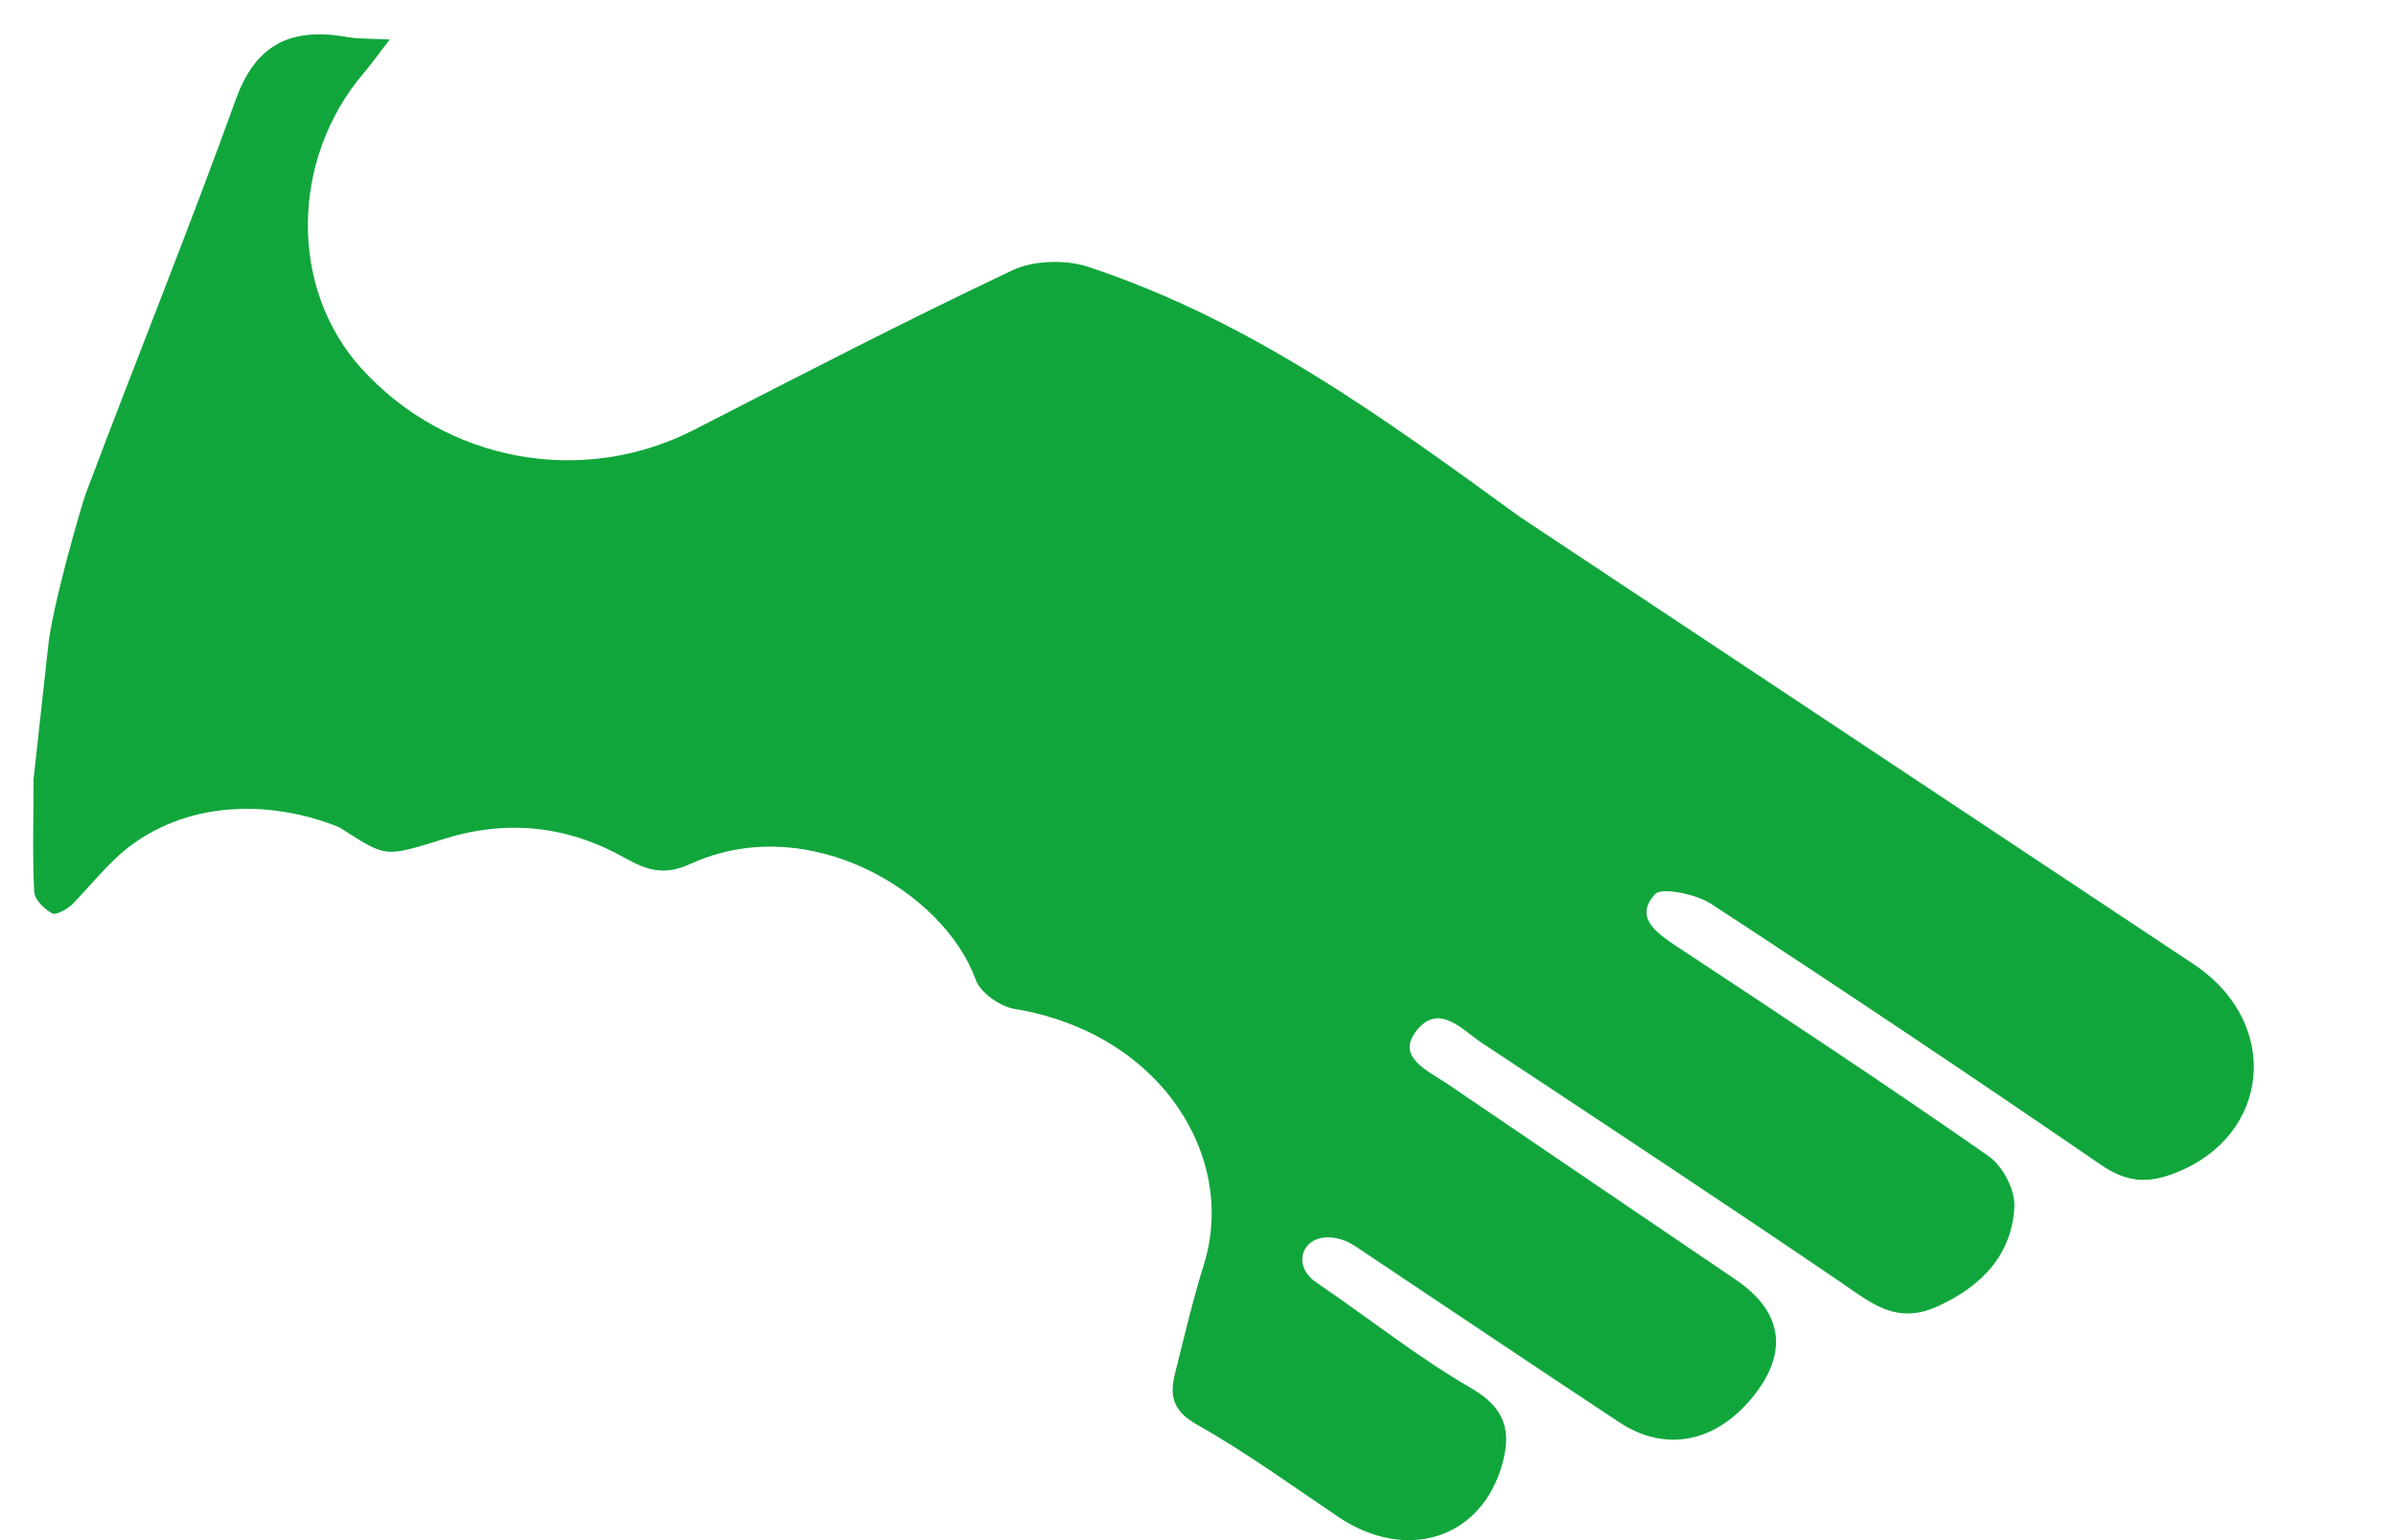 <svg width="14" height="9" viewBox="0 0 14 9" fill="none" xmlns="http://www.w3.org/2000/svg">
<path fill-rule="evenodd" clip-rule="evenodd" d="M12.829 5.642L8.88 3.02C8.098 2.452 7.313 1.875 6.36 1.56C6.23 1.516 6.04 1.521 5.919 1.578C5.29 1.875 4.673 2.195 4.055 2.512C3.403 2.846 2.606 2.7 2.111 2.152C1.689 1.686 1.696 0.93 2.126 0.426C2.173 0.371 2.214 0.312 2.277 0.231C2.163 0.225 2.096 0.228 2.032 0.217C1.694 0.156 1.492 0.264 1.378 0.581C1.1 1.351 0.792 2.111 0.504 2.877C0.478 2.944 0.301 3.554 0.28 3.79L0.196 4.554C0.196 4.8 0.189 5.007 0.2 5.212C0.203 5.258 0.259 5.313 0.306 5.338C0.328 5.35 0.399 5.31 0.429 5.278C0.53 5.172 0.64 5.037 0.748 4.953C1.132 4.657 1.628 4.689 1.984 4.835C2.261 5.012 2.24 5.012 2.599 4.901C2.972 4.785 3.325 4.829 3.654 5.015C3.784 5.088 3.885 5.117 4.035 5.048C4.725 4.733 5.518 5.214 5.701 5.725C5.727 5.799 5.842 5.882 5.929 5.896C6.783 6.037 7.229 6.762 7.035 7.387C6.97 7.596 6.92 7.809 6.867 8.021C6.835 8.147 6.844 8.241 6.994 8.325C7.281 8.487 7.548 8.681 7.821 8.865C8.219 9.132 8.657 8.991 8.778 8.555C8.83 8.369 8.801 8.231 8.598 8.113C8.28 7.929 8.013 7.713 7.691 7.494C7.524 7.381 7.63 7.161 7.863 7.252C7.899 7.266 7.94 7.297 7.978 7.322C8.472 7.652 8.965 7.983 9.461 8.311C9.732 8.49 10.027 8.43 10.244 8.16C10.452 7.902 10.416 7.664 10.142 7.478C9.582 7.098 9.022 6.718 8.462 6.337C8.345 6.257 8.152 6.178 8.278 6.021C8.409 5.857 8.547 6.021 8.661 6.096C9.363 6.56 10.065 7.023 10.76 7.496C10.932 7.613 11.077 7.741 11.314 7.637C11.585 7.517 11.755 7.327 11.77 7.055C11.776 6.955 11.704 6.815 11.618 6.755C11.019 6.337 10.409 5.934 9.798 5.531C9.672 5.448 9.548 5.357 9.672 5.224C9.71 5.184 9.911 5.225 9.997 5.281C10.763 5.782 11.523 6.29 12.276 6.807C12.428 6.911 12.552 6.918 12.716 6.852C13.263 6.635 13.332 5.987 12.829 5.642Z" fill="#11A63C"/>
</svg>
